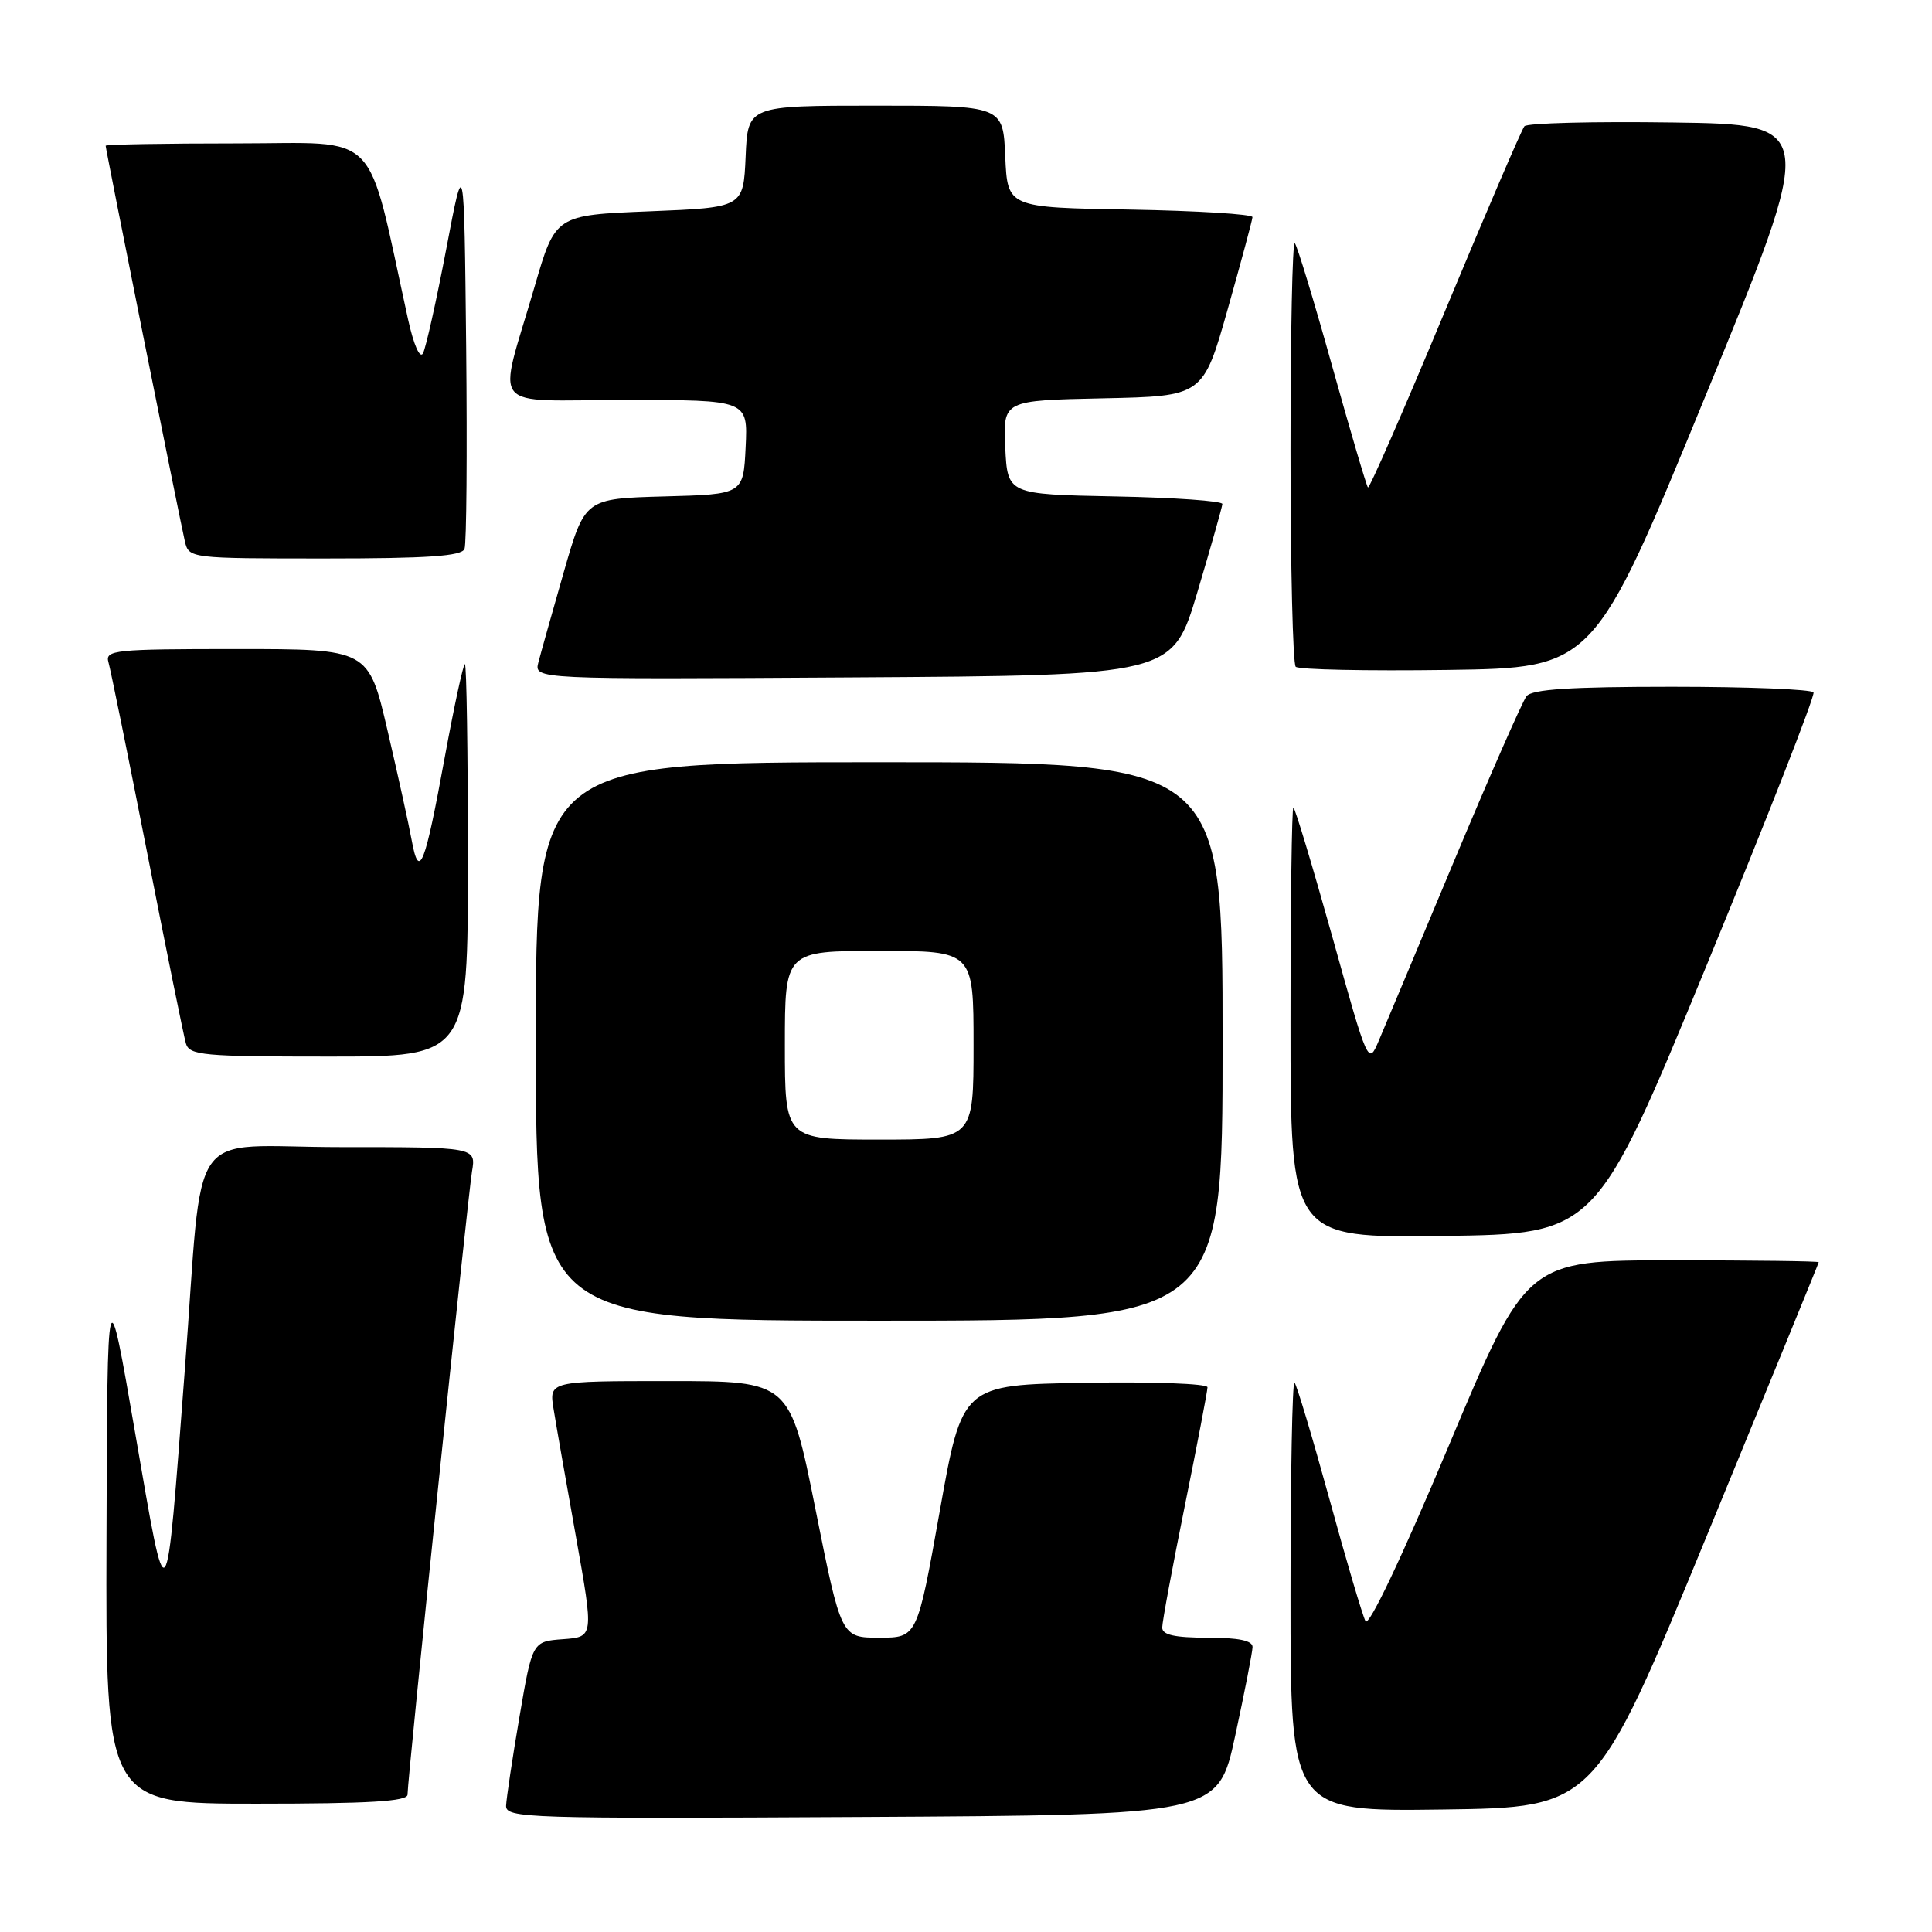<?xml version="1.0" encoding="UTF-8" standalone="no"?>
<!DOCTYPE svg PUBLIC "-//W3C//DTD SVG 1.1//EN" "http://www.w3.org/Graphics/SVG/1.1/DTD/svg11.dtd" >
<svg xmlns="http://www.w3.org/2000/svg" xmlns:xlink="http://www.w3.org/1999/xlink" version="1.1" viewBox="0 0 256 256">
 <g >
 <path fill="currentColor"
d=" M 163.67 230.00 C 164.92 224.22 165.95 218.94 165.97 218.25 C 165.99 217.39 164.15 217.00 160.00 217.00 C 155.64 217.00 154.00 216.63 154.00 215.66 C 154.00 214.92 155.35 207.65 157.00 199.50 C 158.65 191.35 160.00 184.30 160.00 183.82 C 160.00 183.34 152.69 183.07 143.75 183.23 C 127.50 183.50 127.50 183.50 124.52 200.25 C 121.53 217.00 121.53 217.00 116.50 217.00 C 111.46 217.00 111.46 217.00 108.06 200.00 C 104.66 183.00 104.66 183.00 88.70 183.00 C 72.74 183.00 72.74 183.00 73.36 186.75 C 73.69 188.81 75.03 196.44 76.33 203.70 C 78.68 216.90 78.68 216.90 74.61 217.20 C 70.54 217.50 70.54 217.50 68.83 227.50 C 67.89 233.00 67.10 238.29 67.06 239.26 C 67.00 240.92 69.70 241.00 114.20 240.76 C 161.40 240.50 161.40 240.50 163.67 230.00 Z  M 226.16 203.50 C 234.30 183.70 240.98 167.39 240.99 167.25 C 240.99 167.11 232.29 167.00 221.64 167.00 C 202.28 167.00 202.28 167.00 191.97 191.57 C 185.78 206.31 181.37 215.61 180.94 214.82 C 180.55 214.09 178.39 206.80 176.15 198.61 C 173.90 190.43 171.82 183.49 171.53 183.20 C 171.24 182.91 171.00 195.58 171.00 211.35 C 171.00 240.04 171.00 240.04 191.17 239.77 C 211.34 239.50 211.34 239.50 226.16 203.50 Z  M 54.00 237.80 C 54.00 235.68 61.98 158.63 62.54 155.25 C 63.09 152.00 63.09 152.00 45.14 152.00 C 24.35 152.00 27.03 148.17 24.49 181.50 C 21.94 215.09 22.21 214.73 17.93 190.00 C 14.22 168.50 14.22 168.50 14.11 203.75 C 14.00 239.00 14.00 239.00 34.00 239.00 C 48.90 239.00 54.00 238.69 54.00 237.80 Z  M 162.00 138.00 C 162.00 101.00 162.00 101.00 116.50 101.00 C 71.00 101.00 71.00 101.00 71.00 138.00 C 71.00 175.00 71.00 175.00 116.50 175.00 C 162.00 175.00 162.00 175.00 162.00 138.00 Z  M 226.10 128.00 C 234.14 108.47 240.53 92.16 240.30 91.75 C 240.07 91.34 231.64 91.00 221.56 91.00 C 208.10 91.00 202.99 91.33 202.27 92.25 C 201.73 92.94 197.43 102.72 192.71 114.00 C 188.00 125.28 183.50 136.01 182.72 137.84 C 181.30 141.19 181.30 141.19 176.53 124.09 C 173.90 114.69 171.58 107.00 171.38 107.00 C 171.17 107.00 171.00 119.83 171.00 135.52 C 171.00 164.04 171.00 164.04 191.24 163.77 C 211.48 163.50 211.48 163.50 226.10 128.00 Z  M 62.00 114.00 C 62.00 99.70 61.82 88.00 61.60 88.00 C 61.38 88.00 60.19 93.51 58.95 100.25 C 56.29 114.80 55.54 116.71 54.56 111.38 C 54.17 109.25 52.72 102.66 51.34 96.75 C 48.83 86.00 48.83 86.00 31.35 86.00 C 15.17 86.00 13.90 86.13 14.37 87.75 C 14.65 88.71 16.96 100.07 19.50 113.00 C 22.04 125.93 24.35 137.29 24.63 138.25 C 25.09 139.84 26.87 140.00 43.57 140.00 C 62.00 140.00 62.00 140.00 62.00 114.00 Z  M 158.65 78.50 C 160.45 72.45 161.95 67.17 161.97 66.78 C 161.98 66.38 155.59 65.93 147.75 65.78 C 133.50 65.50 133.50 65.50 133.20 59.28 C 132.91 53.06 132.91 53.06 146.16 52.78 C 159.41 52.50 159.41 52.50 162.67 41.00 C 164.46 34.67 165.94 29.17 165.96 28.77 C 165.98 28.38 158.69 27.93 149.75 27.77 C 133.50 27.50 133.50 27.50 133.20 20.75 C 132.91 14.00 132.91 14.00 116.00 14.00 C 99.09 14.00 99.09 14.00 98.80 20.75 C 98.50 27.50 98.50 27.50 86.05 28.00 C 73.59 28.50 73.59 28.50 70.83 38.00 C 65.92 54.89 64.39 53.00 82.97 53.00 C 99.10 53.00 99.10 53.00 98.80 59.25 C 98.50 65.50 98.50 65.50 88.00 65.78 C 77.50 66.07 77.50 66.07 74.71 75.78 C 73.18 81.13 71.66 86.52 71.34 87.76 C 70.76 90.02 70.76 90.02 113.06 89.76 C 155.36 89.50 155.36 89.50 158.65 78.50 Z  M 225.97 52.50 C 240.76 16.50 240.76 16.50 221.70 16.23 C 211.22 16.08 202.35 16.30 201.99 16.73 C 201.63 17.15 196.90 28.17 191.47 41.22 C 186.05 54.26 181.45 64.78 181.26 64.59 C 181.07 64.40 178.94 57.17 176.52 48.52 C 174.11 39.87 171.88 32.54 171.57 32.23 C 171.25 31.92 171.00 44.27 171.00 59.67 C 171.00 75.07 171.31 87.98 171.69 88.35 C 172.07 88.73 181.11 88.92 191.78 88.77 C 211.19 88.50 211.19 88.50 225.97 52.50 Z  M 61.55 72.73 C 61.82 72.04 61.91 60.00 61.77 45.98 C 61.50 20.50 61.50 20.50 59.13 33.00 C 57.82 39.88 56.43 46.09 56.05 46.82 C 55.64 47.58 54.82 45.71 54.07 42.32 C 48.45 16.70 50.70 19.00 31.41 19.00 C 21.83 19.00 14.00 19.14 14.00 19.31 C 14.00 19.79 23.90 69.22 24.50 71.75 C 25.03 73.98 25.20 74.00 43.05 74.00 C 56.67 74.00 61.18 73.69 61.55 72.73 Z  M 104.00 138.50 C 104.00 126.00 104.00 126.00 116.50 126.00 C 129.00 126.00 129.00 126.00 129.00 138.50 C 129.00 151.00 129.00 151.00 116.50 151.00 C 104.00 151.00 104.00 151.00 104.00 138.50 Z "/>
</g>
</svg>